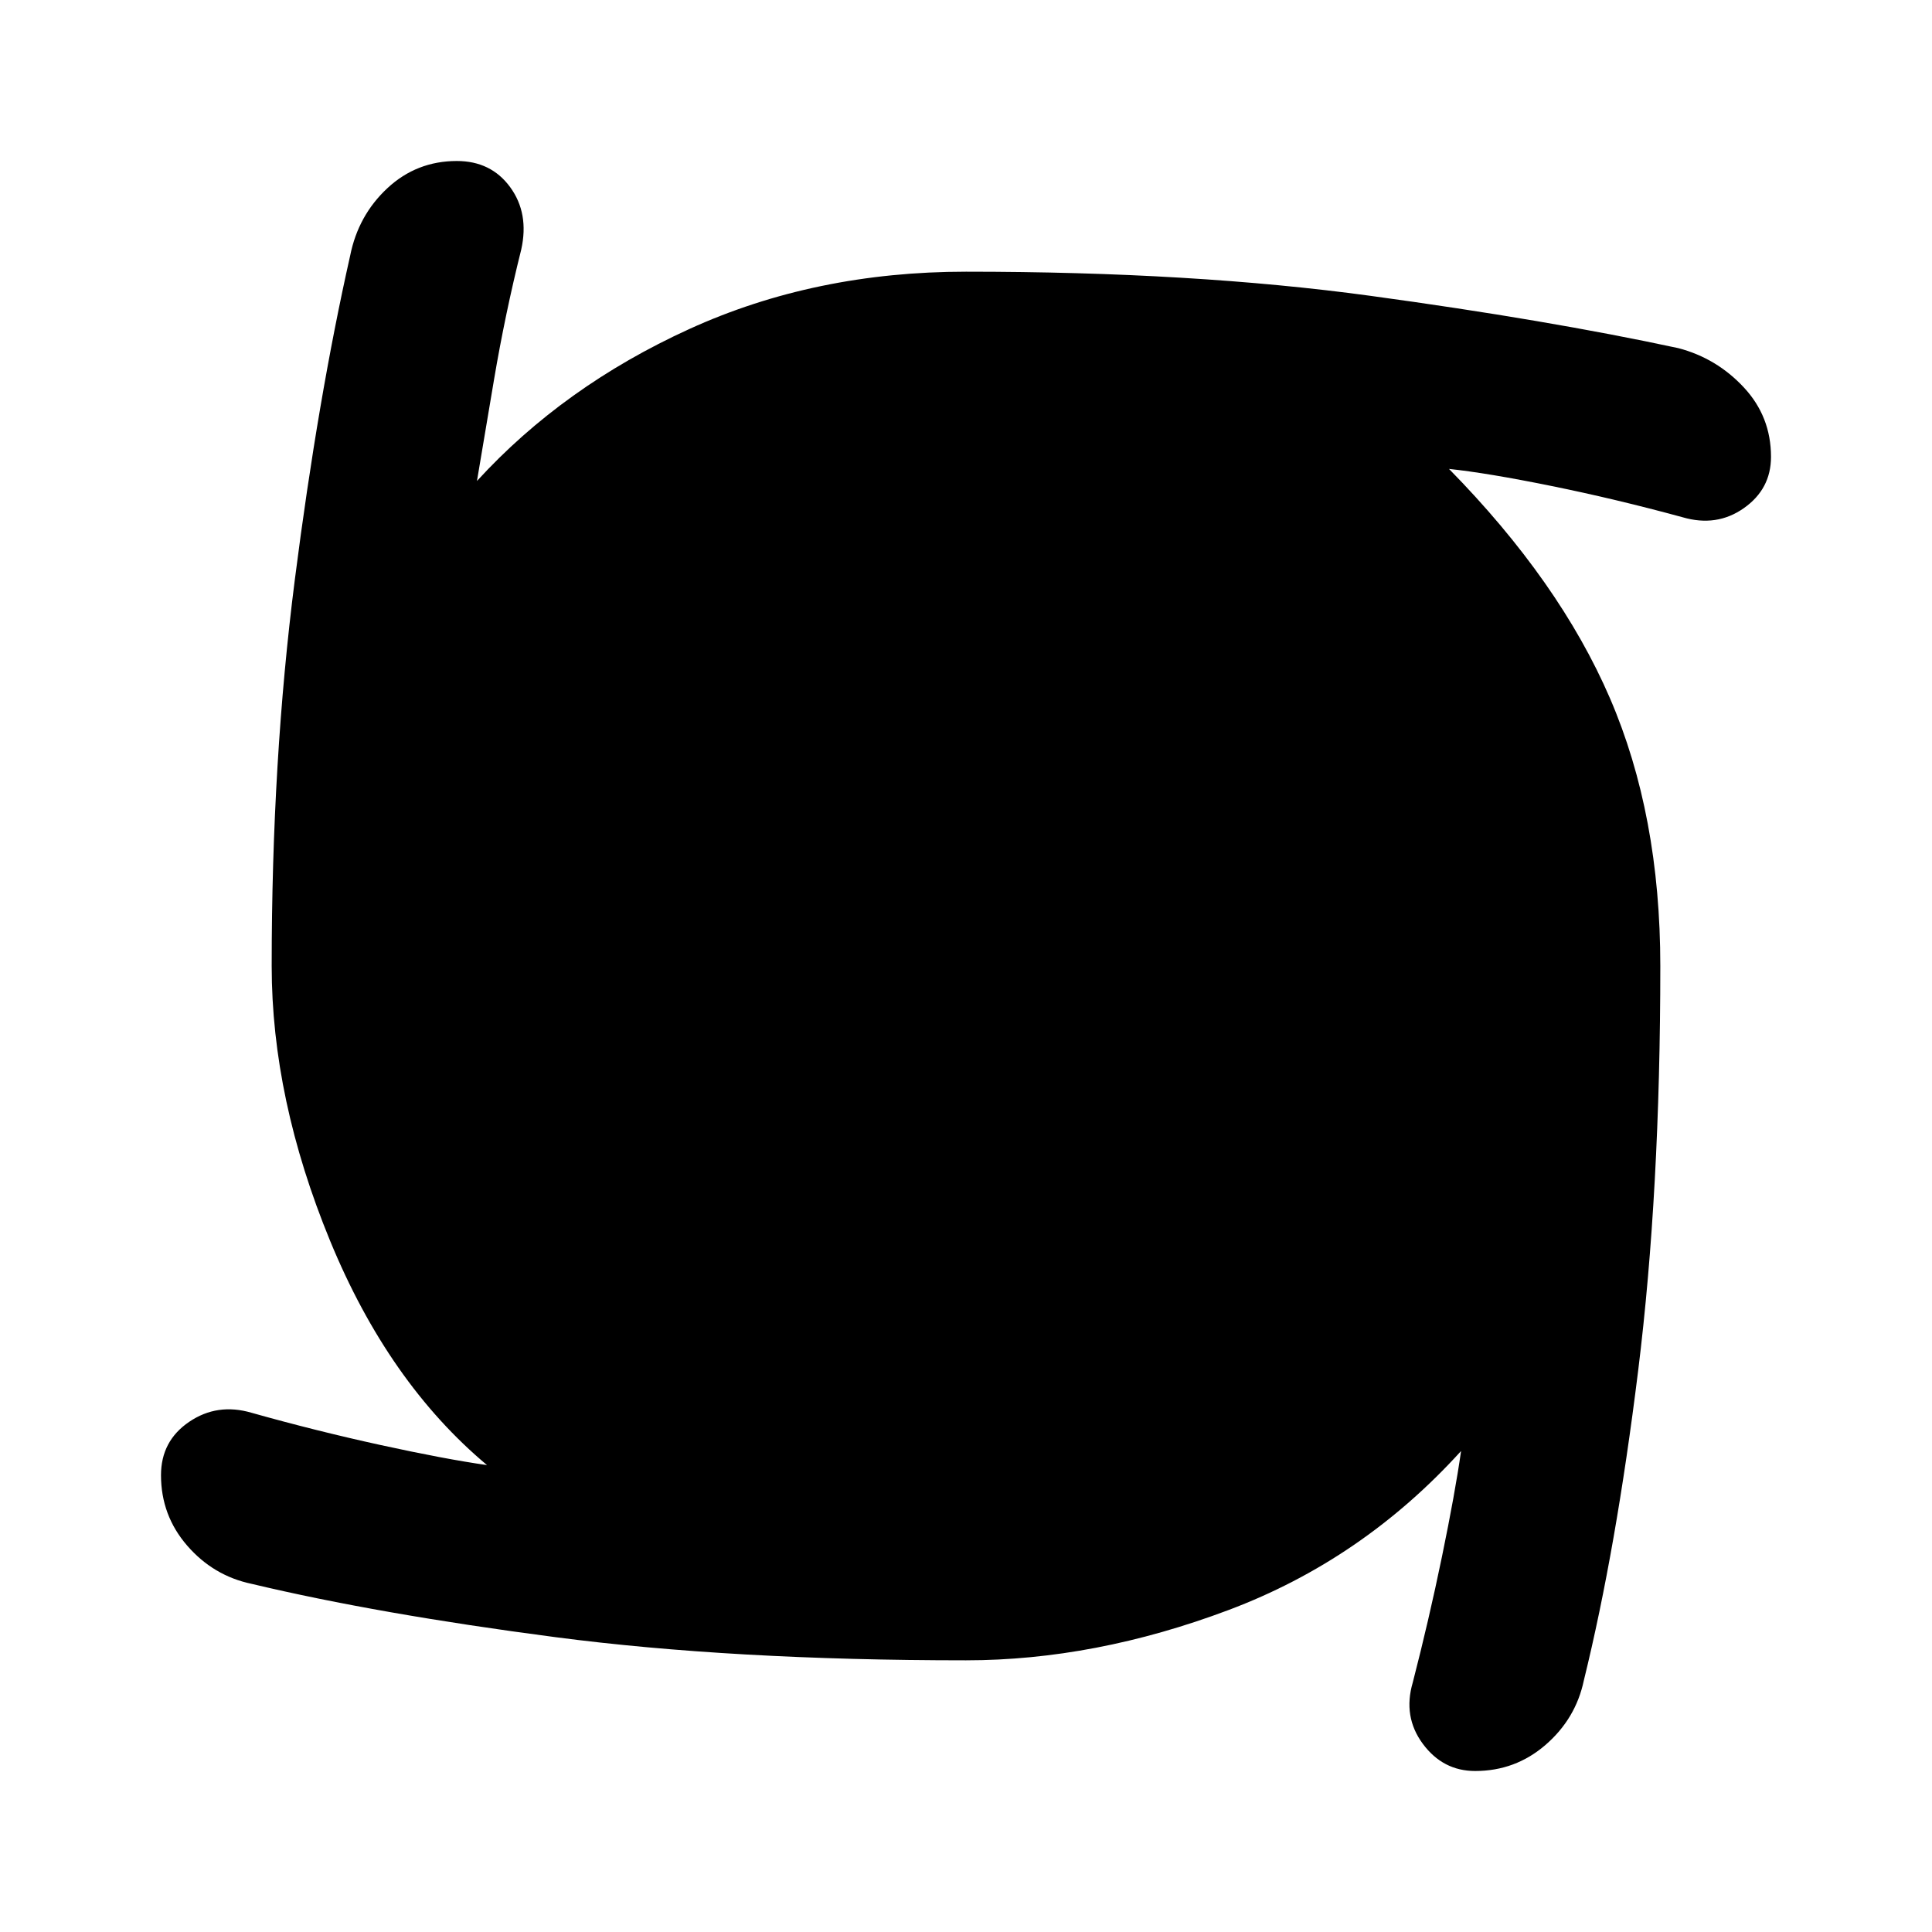 <?xml version="1.0" encoding="utf-8"?>
<svg xmlns="http://www.w3.org/2000/svg" height="48" viewBox="0 -960 960 960" width="48">
  <path d="M 480 -135 C 402.667 -135 334.667 -138.833 276 -146.5 C 217.333 -154.167 167 -163 125 -173 C 112.333 -175.667 101.667 -182 93 -192 C 84.333 -202 80 -213.667 80 -227 C 80 -238.333 84.667 -247.167 94 -253.5 C 103.333 -259.833 113.667 -261.333 125 -258 C 146.333 -252 167.667 -246.667 189 -242 C 210.333 -237.333 228 -234 242 -232 C 209.333 -259.333 183.333 -296.5 164 -343.5 C 144.667 -390.5 135 -436 135 -480 C 135 -548 138.833 -612 146.5 -672 C 154.167 -732 163.333 -785.667 174 -833 C 176.667 -846.333 182.833 -857.5 192.5 -866.5 C 202.167 -875.5 213.667 -880 227 -880 C 238.333 -880 247.167 -875.667 253.5 -867 C 259.833 -858.333 261.667 -848 259 -836 C 253.667 -814.667 249.167 -793.167 245.5 -771.5 C 241.833 -749.833 239 -733 237 -721 C 265.667 -752.333 300.833 -777.5 342.5 -796.5 C 384.167 -815.5 430 -825 480 -825 C 555.333 -825 622.333 -821 681 -813 C 739.667 -805 790.667 -796.333 834 -787 C 846.667 -783.667 857.5 -777.167 866.5 -767.5 C 875.5 -757.833 880 -746.333 880 -733 C 880 -722.333 875.5 -713.833 866.5 -707.5 C 857.5 -701.167 847.333 -699.667 836 -703 C 814 -709 792.333 -714.167 771 -718.5 C 749.667 -722.833 732.667 -725.667 720 -727 C 756.667 -689.667 783.333 -651.667 800 -613 C 816.667 -574.333 825 -530 825 -480 C 825 -405.333 821.333 -338.333 814 -279 C 806.667 -219.667 797.667 -168.333 787 -125 C 784.333 -112.333 778 -101.667 768 -93 C 758 -84.333 746.333 -80 733 -80 C 722.333 -80 713.667 -84.5 707 -93.5 C 700.333 -102.5 698.667 -112.667 702 -124 C 707.333 -144.667 712.167 -165.5 716.5 -186.5 C 720.833 -207.5 724 -225 726 -239 C 693.333 -203 654.833 -176.667 610.5 -160 C 566.167 -143.333 522.667 -135 480 -135 Z"/>
</svg>